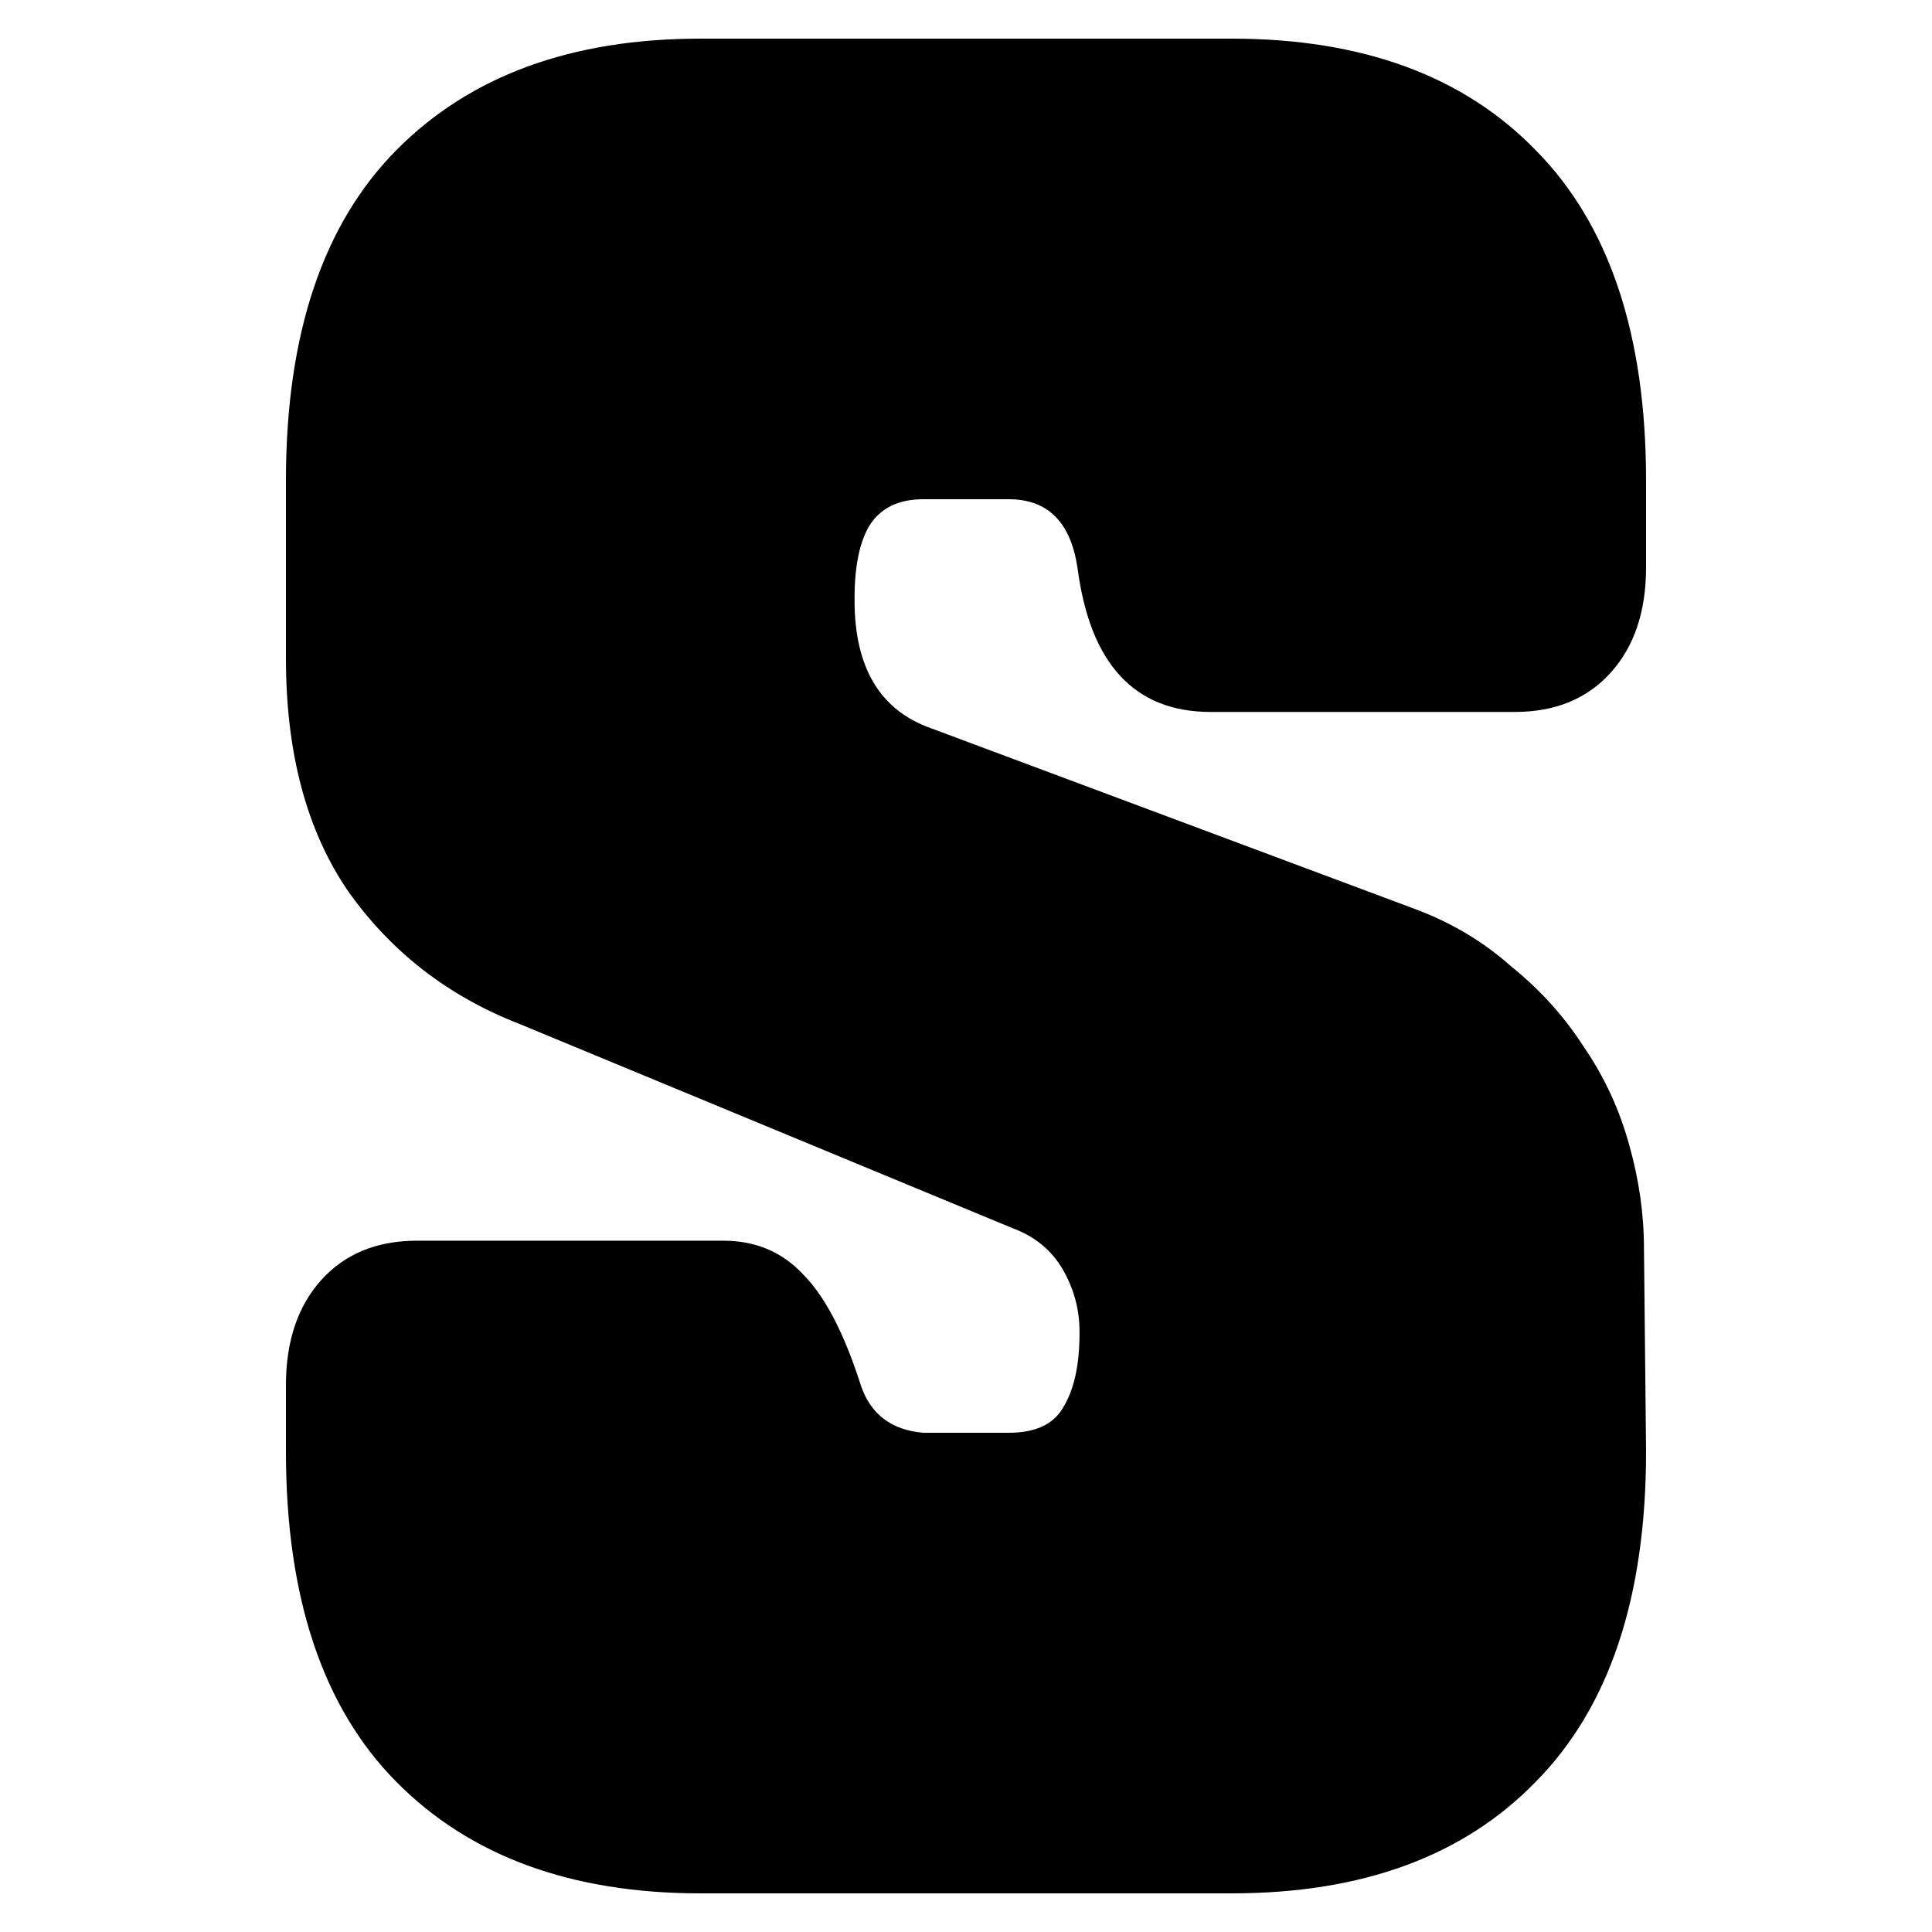 <svg width="500" height="500" viewBox="0 0 500 500" fill="none" xmlns="http://www.w3.org/2000/svg">
<path d="M74 358.508C74 347.105 77.055 338.018 83.164 331.247C89.273 324.477 97.538 321.091 107.96 321.091H187.201C195.466 321.091 202.294 323.942 207.685 329.644C213.434 335.345 218.466 344.967 222.778 358.508C225.294 365.991 230.684 370.089 238.949 370.802H261.051C267.879 370.802 272.55 368.664 275.066 364.388C277.941 359.755 279.378 353.341 279.378 345.145V344.61C279.378 338.909 277.941 333.564 275.066 328.575C272.191 323.586 267.879 320.022 262.129 317.884L134.374 264.967C116.046 257.84 101.312 246.437 90.171 230.757C79.391 215.078 74 194.944 74 170.356V124.388C74 86.615 83.523 58.107 102.57 38.864C121.616 19.621 147.85 10 181.271 10H318.729C352.509 10 378.743 19.621 397.43 38.864C416.477 58.107 426 86.615 426 124.388V146.837C426 158.241 422.945 167.327 416.836 174.098C410.727 180.869 402.461 184.254 392.04 184.254H313.338C293.573 184.254 282.074 171.782 278.839 146.837C277.042 135.078 271.113 129.198 261.051 129.198H238.949C232.481 129.198 227.809 131.514 224.934 136.147C222.419 140.423 221.161 146.659 221.161 154.855V155.39C221.161 172.851 227.809 183.898 241.106 188.53L365.626 235.033C375.329 238.597 383.774 243.586 390.962 250C398.508 256.058 404.797 263.007 409.829 270.846C415.219 278.686 419.172 287.238 421.688 296.503C424.203 305.412 425.461 314.321 425.461 323.229L426 375.612C426 413.385 416.477 441.893 397.43 461.136C378.743 480.379 352.509 490 318.729 490H181.271C147.85 490 121.616 480.379 102.57 461.136C83.523 441.893 74 413.385 74 375.612V358.508Z" fill="black"/>
</svg>

